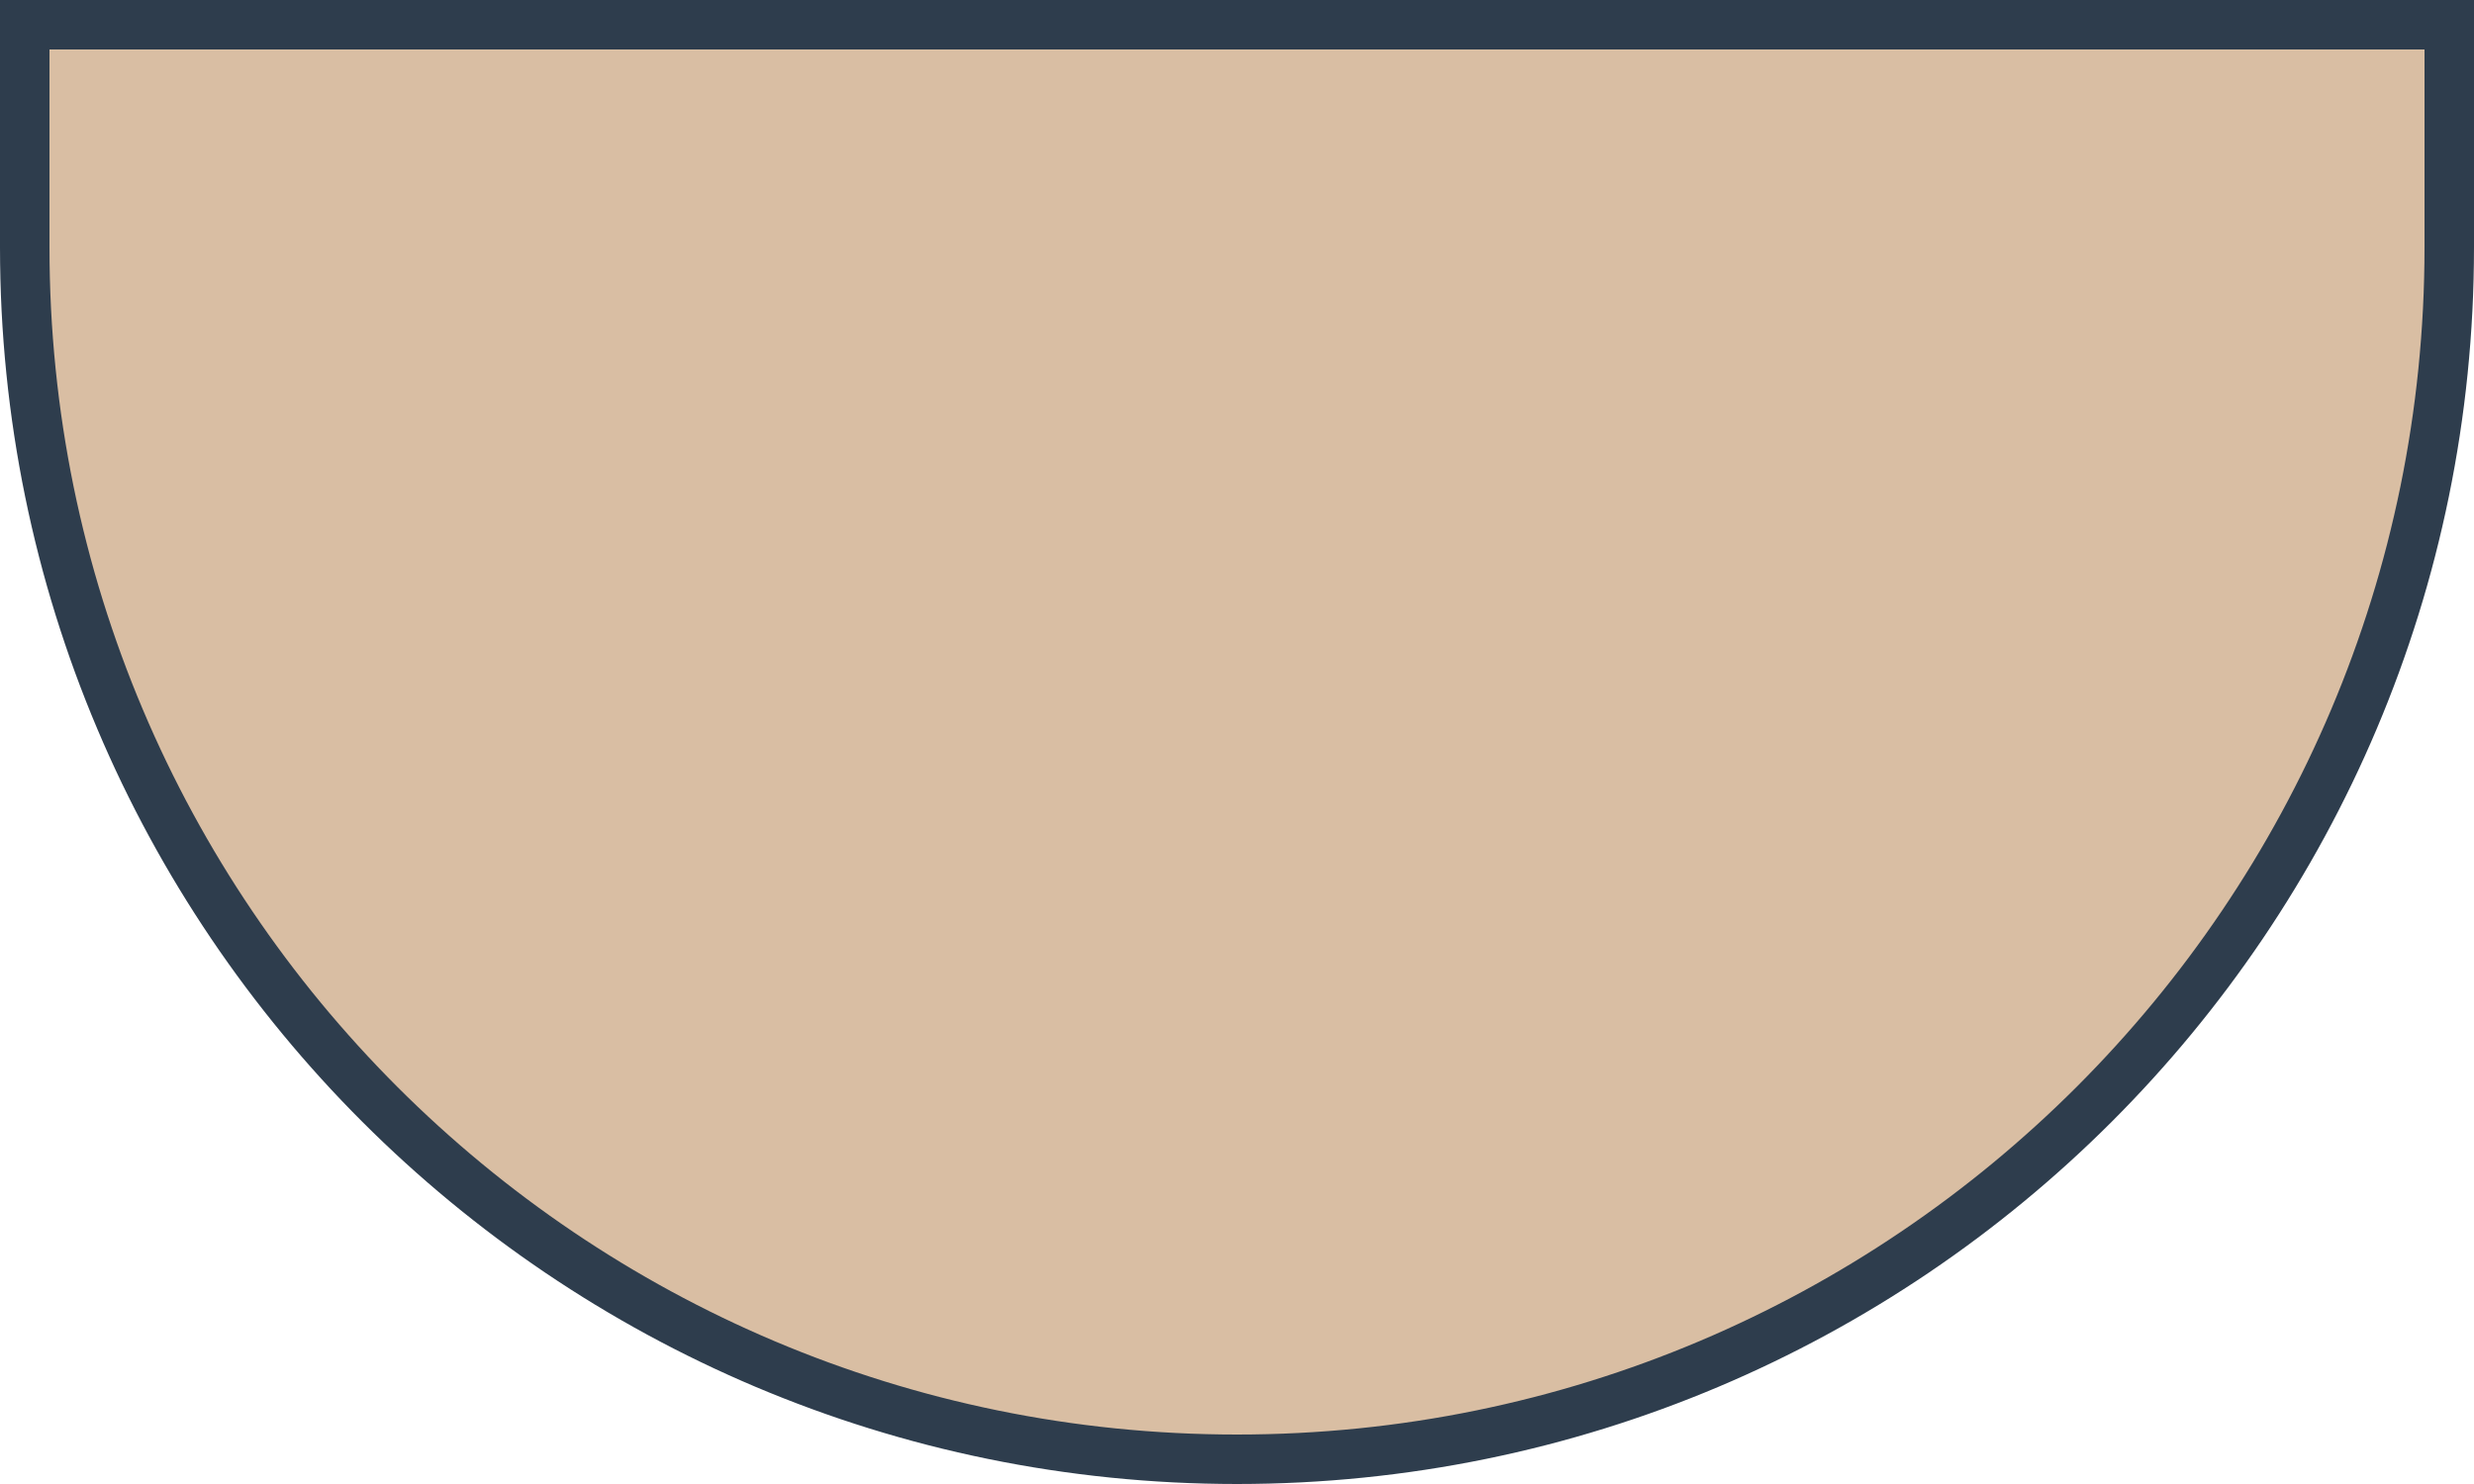 <svg width="50" height="30" viewBox="0 0 50 30" fill="none" xmlns="http://www.w3.org/2000/svg">
<path d="M49.5 0.5V5C49.5 18.531 38.531 29.5 25 29.5C11.469 29.5 0.5 18.531 0.5 5V0.5H49.5Z" fill="#D9BEA3" stroke="#2E3D4D"/>
</svg>
